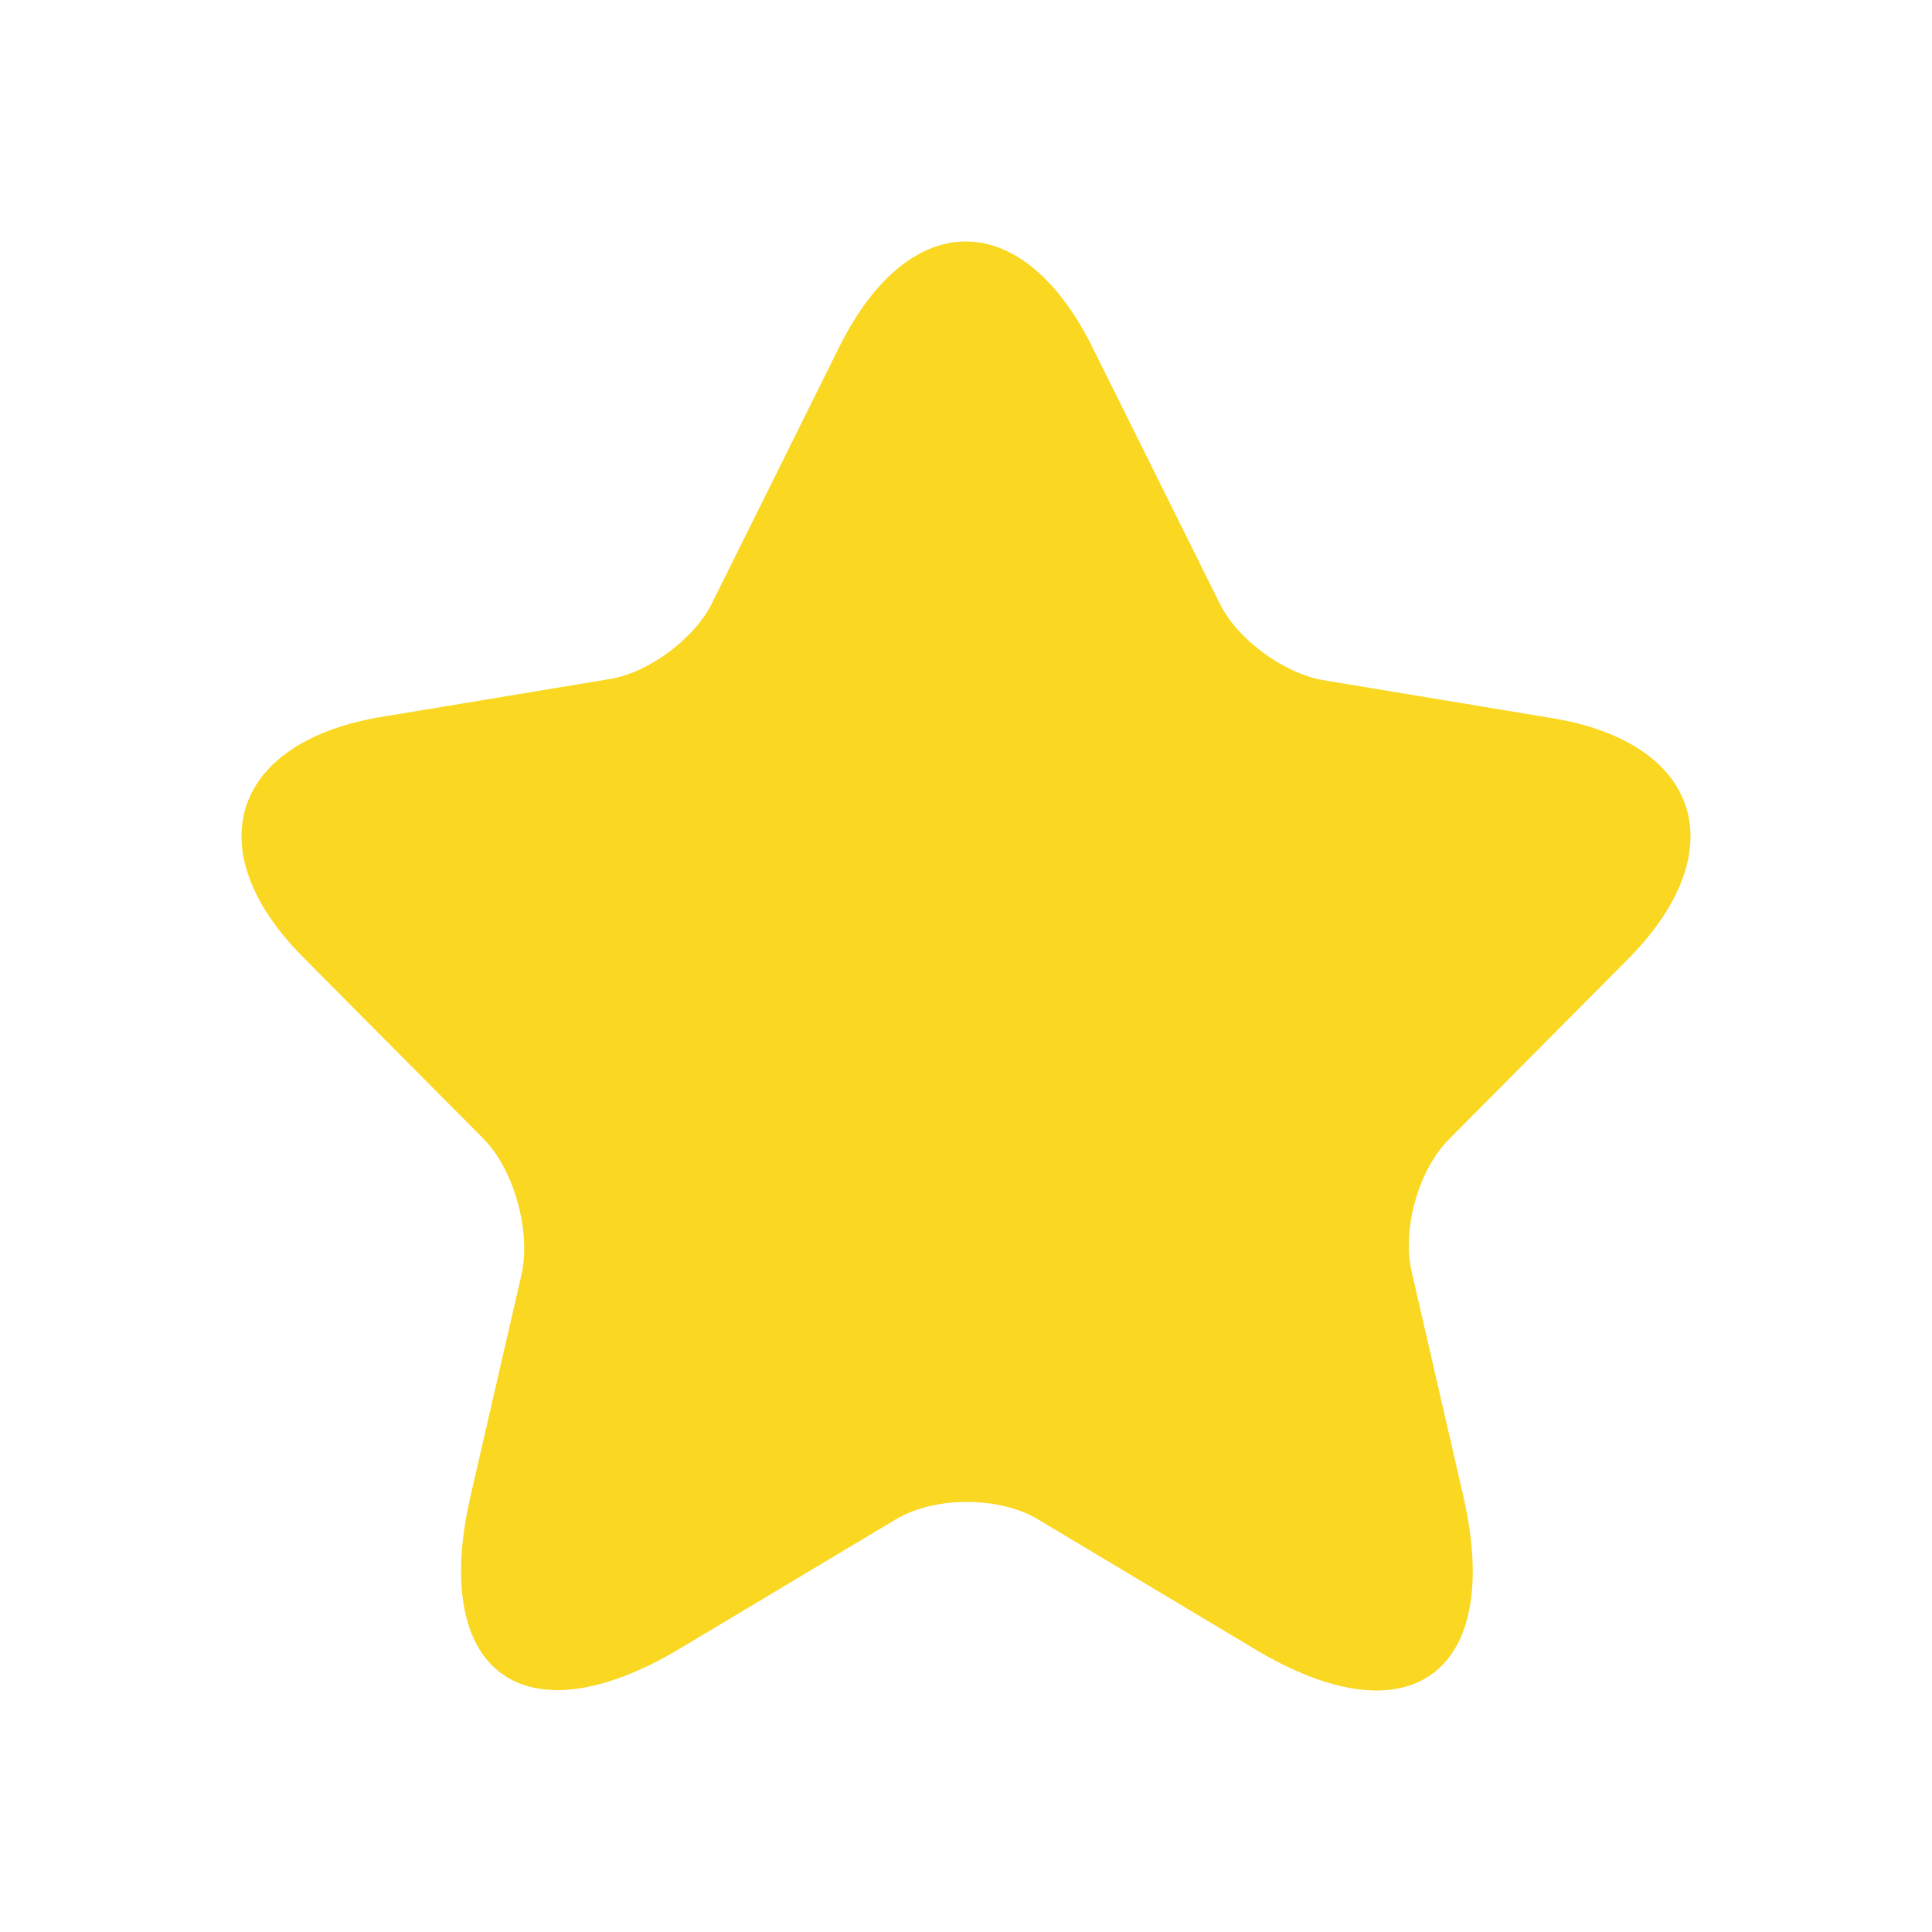 <svg width="18" height="18" viewBox="0 0 18 18" fill="none" xmlns="http://www.w3.org/2000/svg">
<path d="M10.173 3.226L11.363 5.621C11.523 5.953 11.953 6.267 12.316 6.335L14.468 6.692C15.843 6.921 16.164 7.923 15.177 8.926L13.498 10.616C13.219 10.896 13.059 11.449 13.152 11.848L13.633 13.938C14.012 15.585 13.135 16.231 11.692 15.365L9.675 14.158C9.312 13.938 8.705 13.938 8.342 14.158L6.325 15.365C4.882 16.223 4.005 15.585 4.384 13.938L4.865 11.848C4.941 11.44 4.781 10.888 4.503 10.608L2.823 8.917C1.836 7.923 2.157 6.921 3.532 6.683L5.684 6.326C6.047 6.267 6.477 5.944 6.637 5.613L7.827 3.217C8.477 1.926 9.523 1.926 10.173 3.226Z" fill="#FAD720"/>
</svg>
